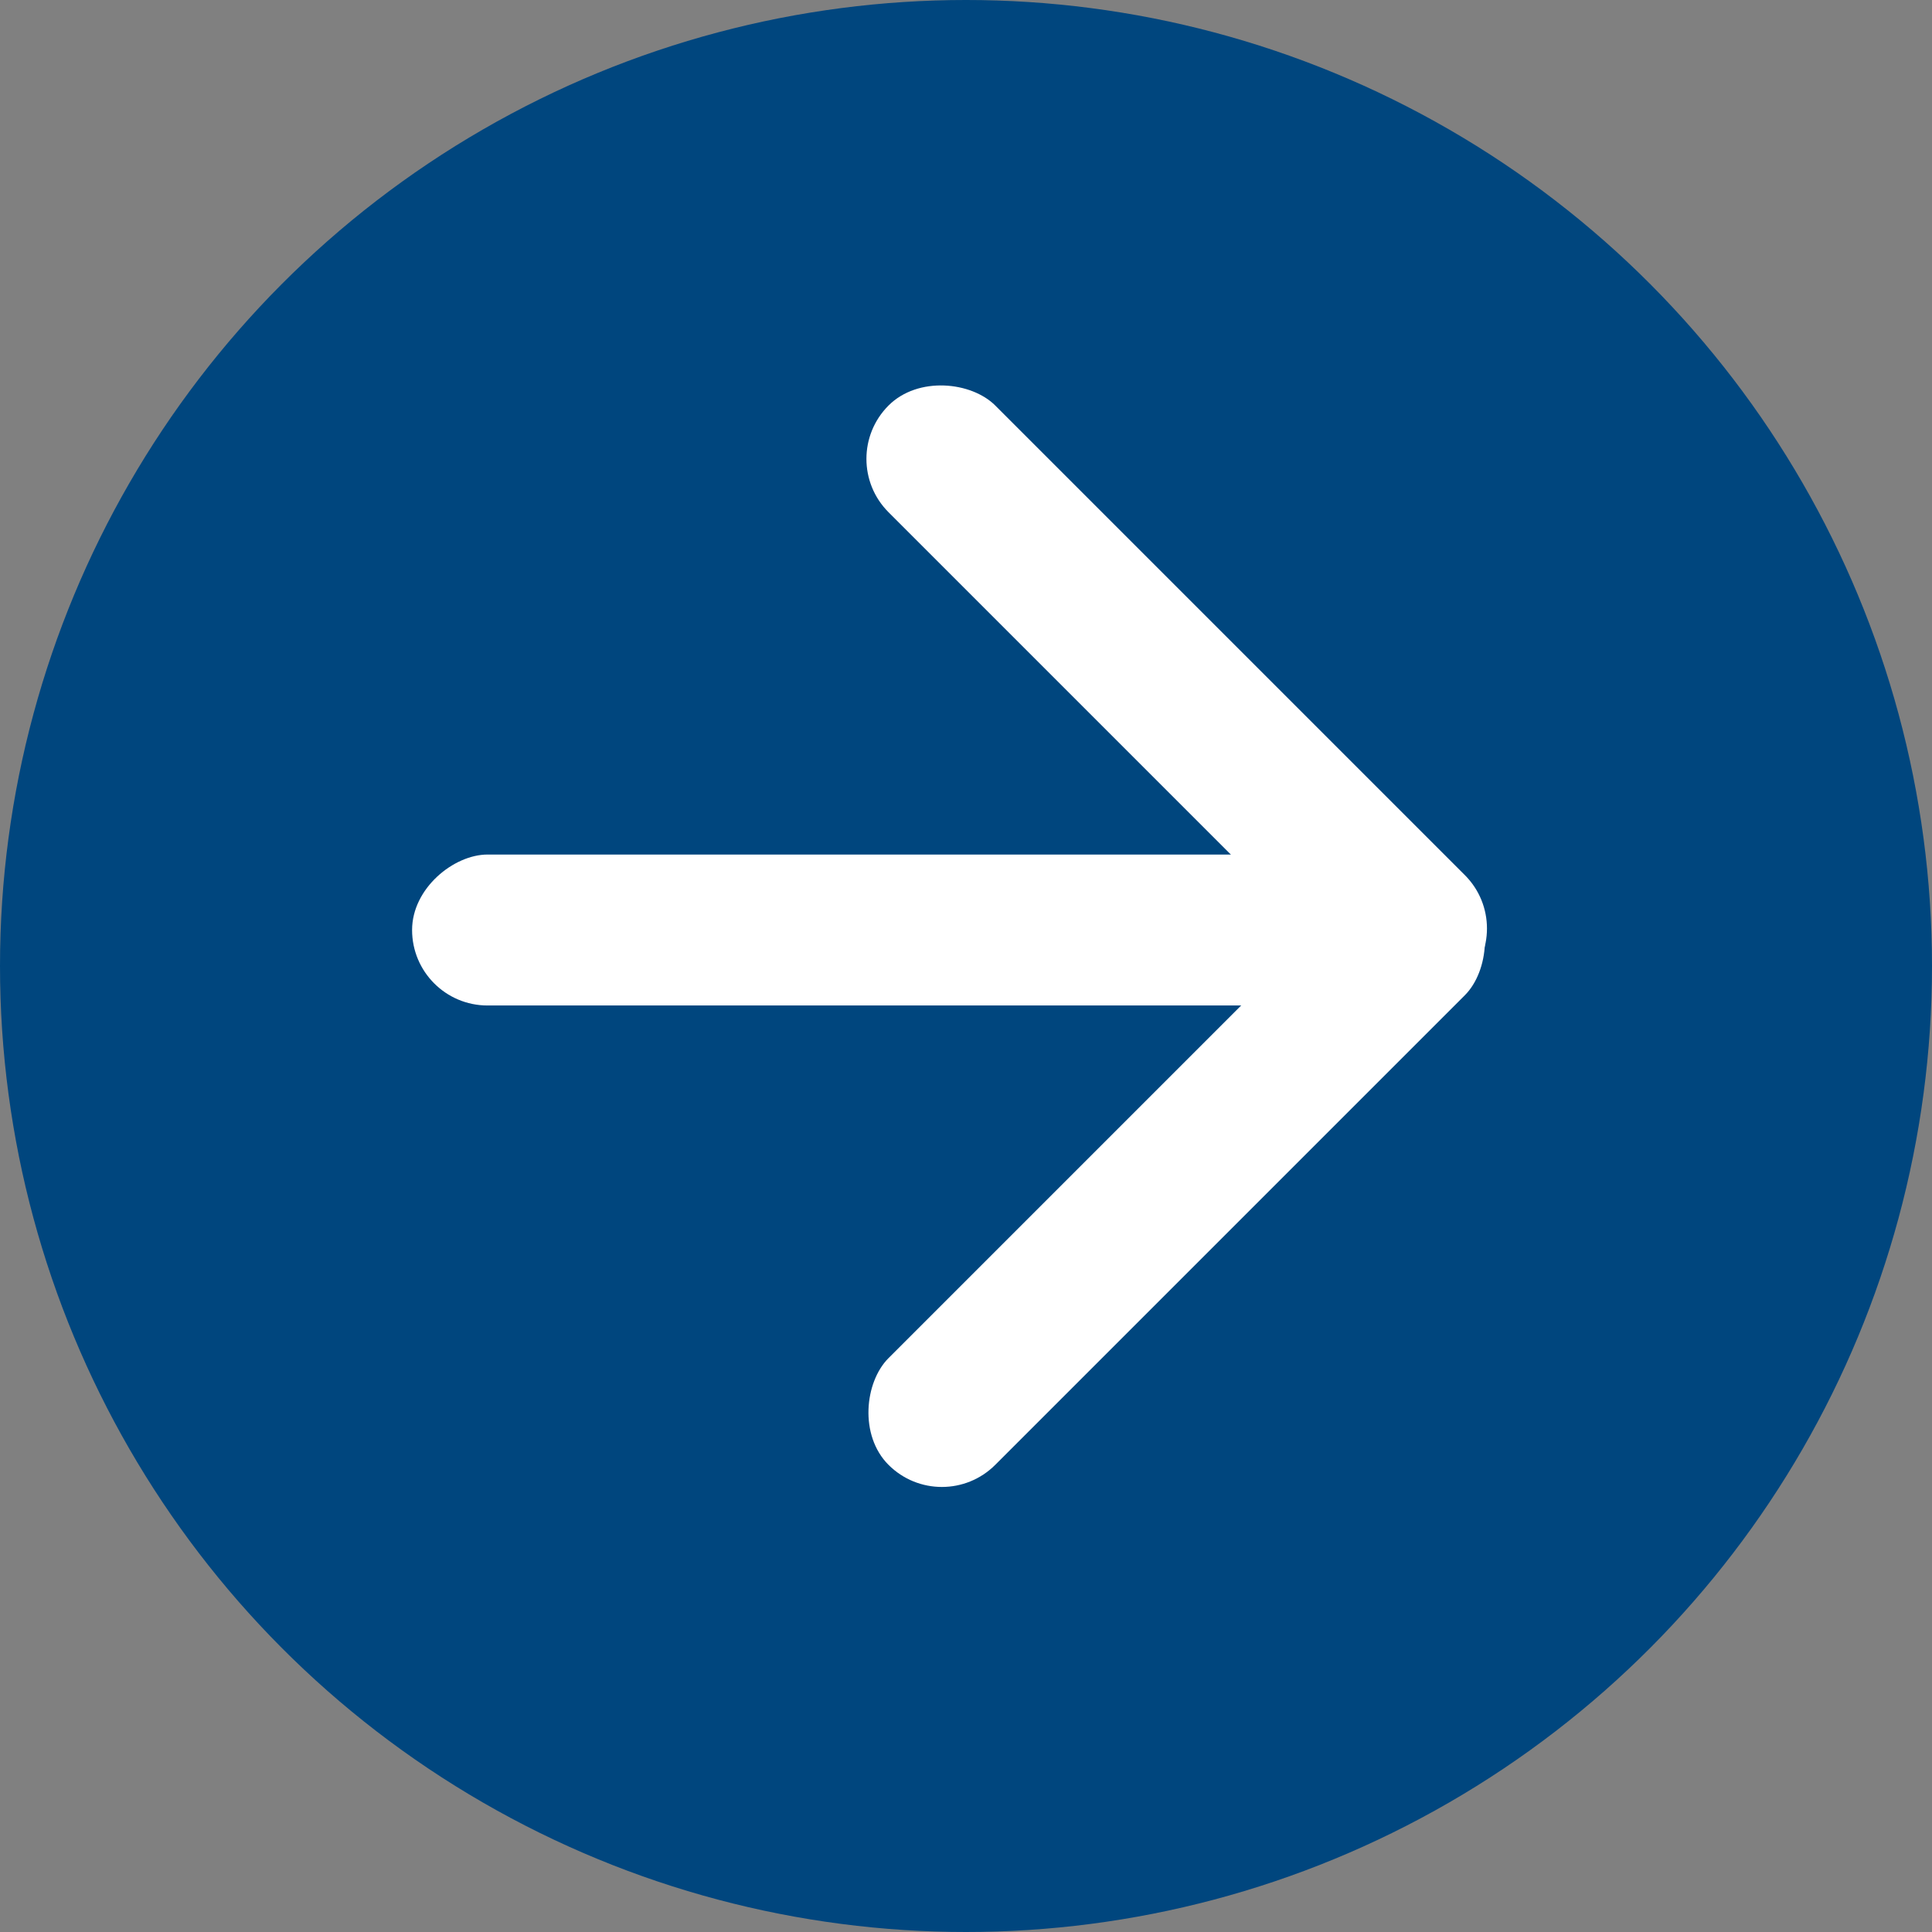 <svg xmlns="http://www.w3.org/2000/svg" xmlns:xlink="http://www.w3.org/1999/xlink" viewBox="0 0 64 64">
  <rect x="0" y="0" width="64" height="64" fill="#808080" stroke="none"/>
  <defs>
    <style>
      .cls-1, .cls-3 {
        fill: #00467e;
      }

      .cls-1 {
        stroke: #0077b5;
      }

      .cls-2 {
        clip-path: url(#clip-path);
      }

      .cls-4 {
        fill: #fff;
      }
    </style>
    <clipPath id="clip-path">
      <circle id="Ellipse_43" data-name="Ellipse 43" class="cls-1" cx="32" cy="32" r="32"/>
    </clipPath>
  </defs>
  <g id="Group_485" data-name="Group 485" transform="translate(391 1077) rotate(180)">
    <g id="Mask_Group_3" data-name="Mask Group 3" class="cls-2" transform="translate(327 1013)">
      <path id="Path_353" data-name="Path 353" class="cls-3" d="M80.587,12H20.651A9.646,9.646,0,0,0,11,21.651V81.486a9.646,9.646,0,0,0,9.651,9.651H80.486a9.646,9.646,0,0,0,9.651-9.651C90.238,16.368,85.87,12,80.587,12Z" transform="translate(-18.111 -20.127)"/>
    </g>
    <g id="Group_463" data-name="Group 463" transform="translate(-4.651 -0.308)">
      <rect id="Rectangle_366" data-name="Rectangle 366" class="cls-4" width="5" height="35" rx="2.5" transform="translate(382 1044) rotate(90)"/>
      <rect id="Rectangle_368" data-name="Rectangle 368" class="cls-4" width="5" height="27" rx="2.5" transform="translate(364.45 1027.015) rotate(45)"/>
      <rect id="Rectangle_369" data-name="Rectangle 369" class="cls-4" width="5" height="27" rx="2.5" transform="translate(367.985 1062.107) rotate(135)"/>
    </g>
  </g>
</svg>
